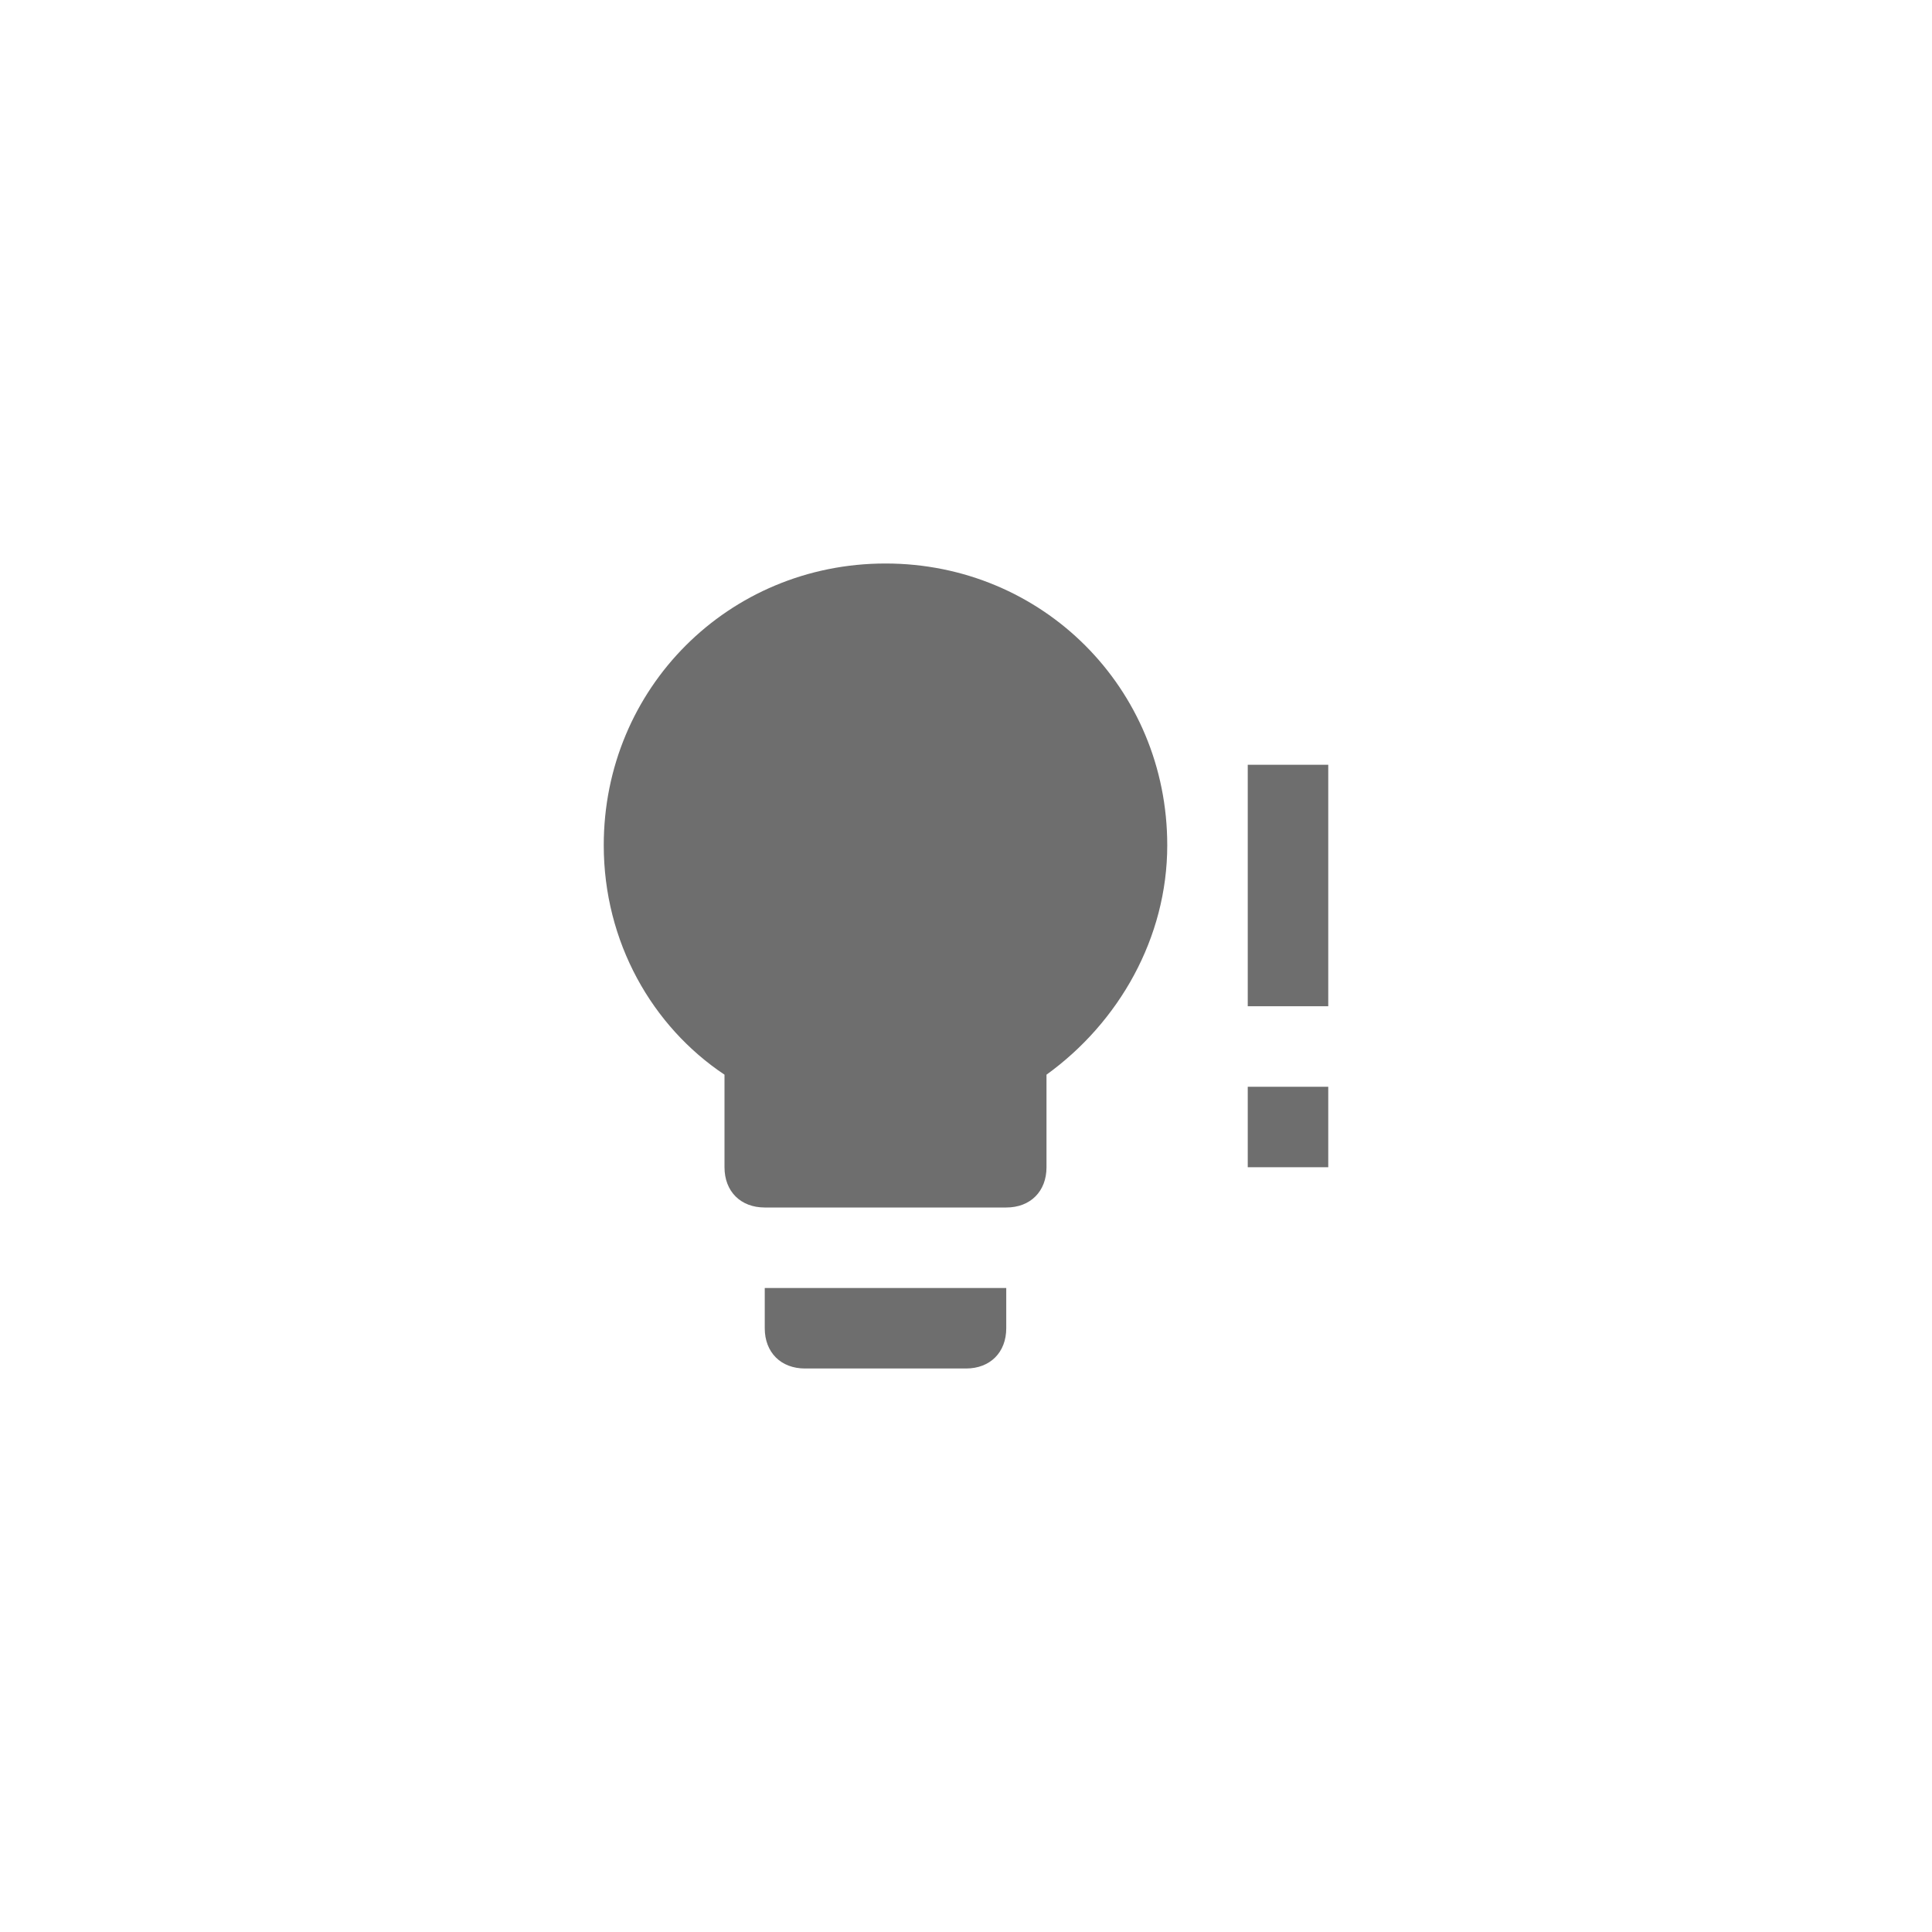 <svg xmlns="http://www.w3.org/2000/svg" viewBox="0 0 24 24" fill="#6e6e6e"><path transform="scale(0.5) translate(12 12)" d="M10 2C6.1 2 3 5.1 3 9C3 11.4 4.2 13.5 6 14.7V17C6 17.6 6.4 18 7 18H13C13.6 18 14 17.6 14 17V14.7C15.8 13.4 17 11.3 17 9C17 5.1 13.9 2 10 2M7 21C7 21.6 7.4 22 8 22H12C12.6 22 13 21.6 13 21V20H7V21M19 12V7H21V13H19M19 17V15H21V17H19Z"/></svg>